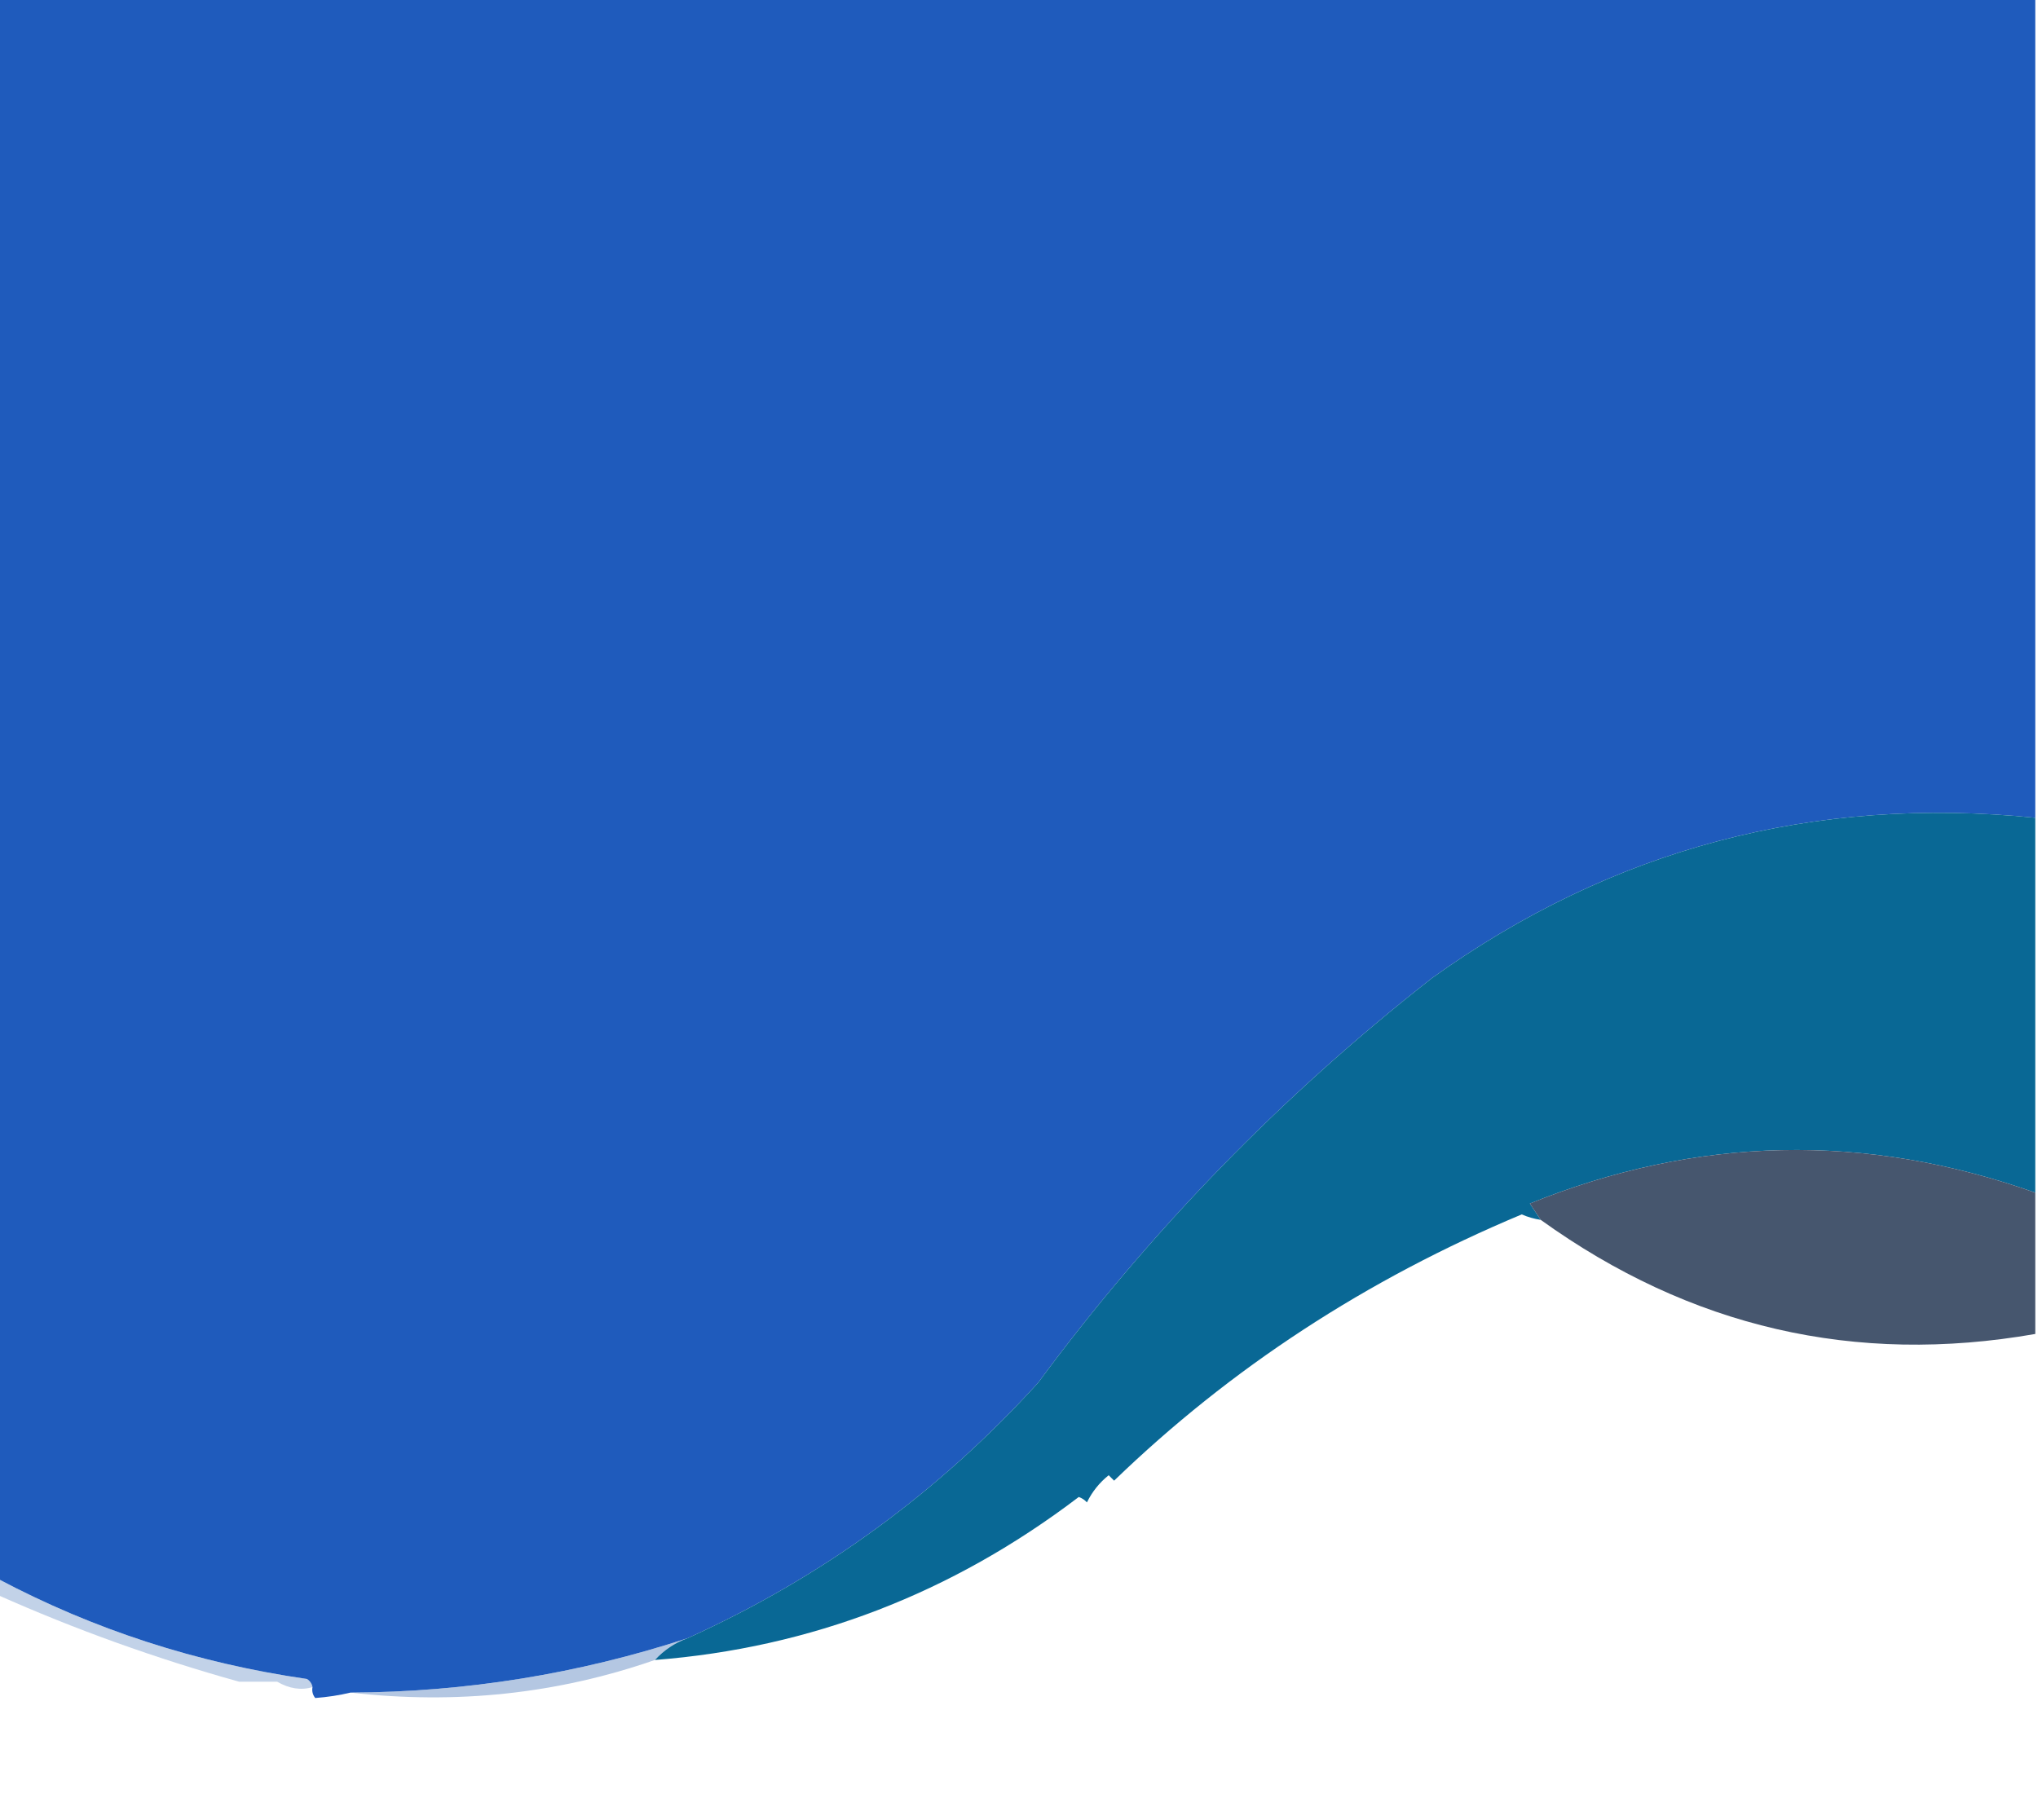 <?xml version="1.0" encoding="UTF-8"?>
<!DOCTYPE svg PUBLIC "-//W3C//DTD SVG 1.1//EN" "http://www.w3.org/Graphics/SVG/1.1/DTD/svg11.dtd">
<svg xmlns="http://www.w3.org/2000/svg" version="1.1" width="375px" height="335px" style="shape-rendering:geometricPrecision; text-rendering:geometricPrecision; image-rendering:optimizeQuality; fill-rule:evenodd; clip-rule:evenodd" xmlns:xlink="http://www.w3.org/1999/xlink">
<g><path style="opacity:1" fill="#1f5bbc" d="M -0.5,-0.5 C 124.5,-0.5 249.5,-0.5 374.5,-0.5C 374.5,49.833 374.5,100.167 374.5,150.5C 333.68,146.391 296.68,156.224 263.5,180C 235.923,201.576 211.756,226.41 191,254.5C 172.682,274.668 151.182,290.334 126.5,301.5C 106.358,308.079 85.692,311.413 64.5,311.5C 62.438,311.997 60.271,312.33 58,312.5C 57.536,311.906 57.369,311.239 57.5,310.5C 57.389,309.883 57.056,309.383 56.5,309C 36.209,306.068 17.209,299.901 -0.5,290.5C -0.5,193.5 -0.5,96.5 -0.5,-0.5 Z"/></g>
<g><path style="opacity:0.993" fill="#096895" d="M 374.5,150.5 C 374.5,173.5 374.5,196.5 374.5,219.5C 343.245,208.391 312.245,209.058 281.5,221.5C 282.193,222.518 282.859,223.518 283.5,224.5C 282.305,224.322 281.138,223.989 280,223.5C 251.427,235.452 226.427,251.785 205,272.5C 204.667,272.167 204.333,271.833 204,271.5C 202.287,272.878 200.953,274.545 200,276.5C 199.586,276.043 199.086,275.709 198.5,275.5C 175.133,293.274 149.133,303.274 120.5,305.5C 122.19,303.658 124.19,302.325 126.5,301.5C 151.182,290.334 172.682,274.668 191,254.5C 211.756,226.41 235.923,201.576 263.5,180C 296.68,156.224 333.68,146.391 374.5,150.5 Z"/></g>
<g><path style="opacity:1" fill="#46566e" d="M 374.5,219.5 C 374.5,228.167 374.5,236.833 374.5,245.5C 341.353,251.299 311.019,244.299 283.5,224.5C 282.859,223.518 282.193,222.518 281.5,221.5C 312.245,209.058 343.245,208.391 374.5,219.5 Z"/></g>
<g><path style="opacity:0.4" fill="#6890c6" d="M -0.5,290.5 C 17.209,299.901 36.209,306.068 56.5,309C 57.056,309.383 57.389,309.883 57.5,310.5C 55.39,311.117 53.223,310.783 51,309.5C 48.667,309.5 46.333,309.5 44,309.5C 28.674,305.227 13.841,299.894 -0.5,293.5C -0.5,292.5 -0.5,291.5 -0.5,290.5 Z"/></g>
<g><path style="opacity:0.475" fill="#628ac3" d="M 126.5,301.5 C 124.19,302.325 122.19,303.658 120.5,305.5C 102.617,311.73 83.951,313.73 64.5,311.5C 85.692,311.413 106.358,308.079 126.5,301.5 Z"/></g>
</svg>
